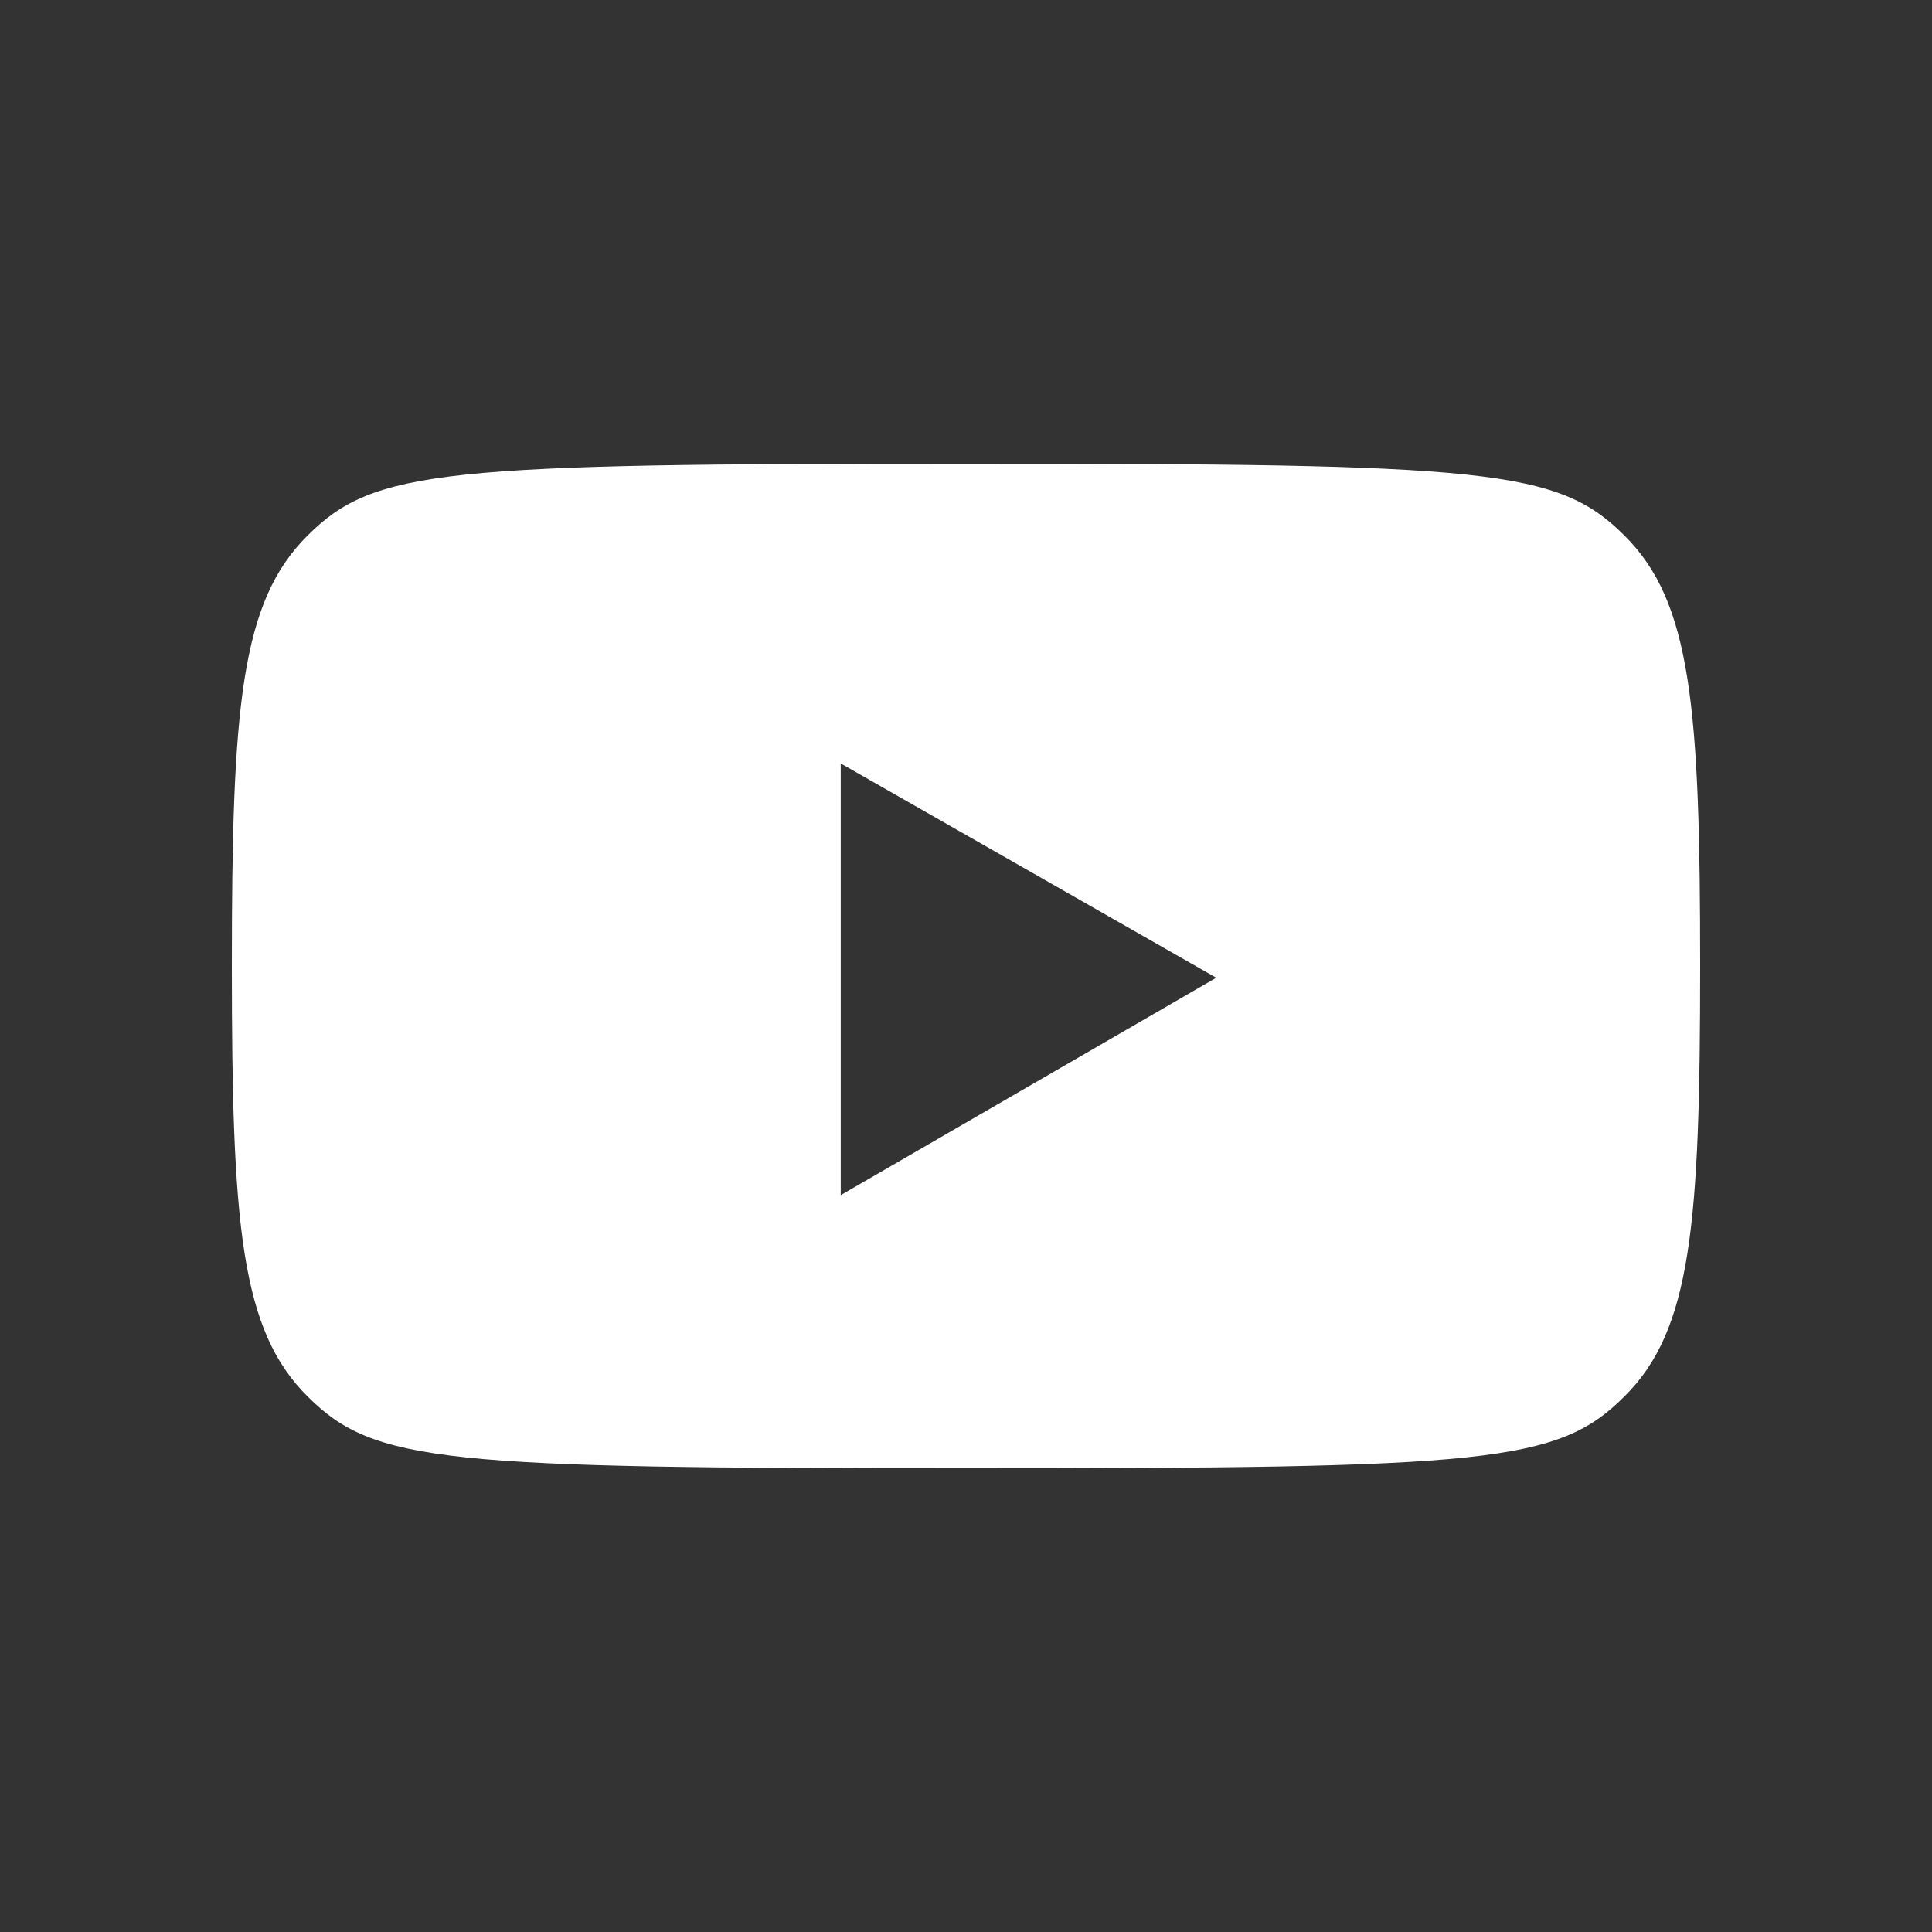 <?xml version="1.0" encoding="UTF-8"?>
<svg xmlns="http://www.w3.org/2000/svg" xmlns:xlink="http://www.w3.org/1999/xlink" viewBox="0 0 25 25" width="25px" height="25px">
<rect x="0" y="0" width="25" height="25" fill="#333333" stroke="none"/>
<g id="surface148912071">
<path style=" stroke:none;fill-rule:nonzero;fill:rgb(100%,100%,100%);fill-opacity:1;" d="M 21.02 6.93 C 21.887 7.789 22 9.156 22 12.5 C 22 15.844 21.887 17.211 21.02 18.07 C 20.156 18.934 19.254 19 12.5 19 C 5.746 19 4.844 18.934 3.98 18.07 C 3.113 17.211 3 15.844 3 12.5 C 3 9.156 3.113 7.789 3.98 6.93 C 4.844 6.066 5.746 6 12.5 6 C 19.254 6 20.156 6.066 21.02 6.93 Z M 10.879 15.465 L 15.738 12.652 L 10.879 9.879 Z M 10.879 15.465 "/>
</g>
</svg>
